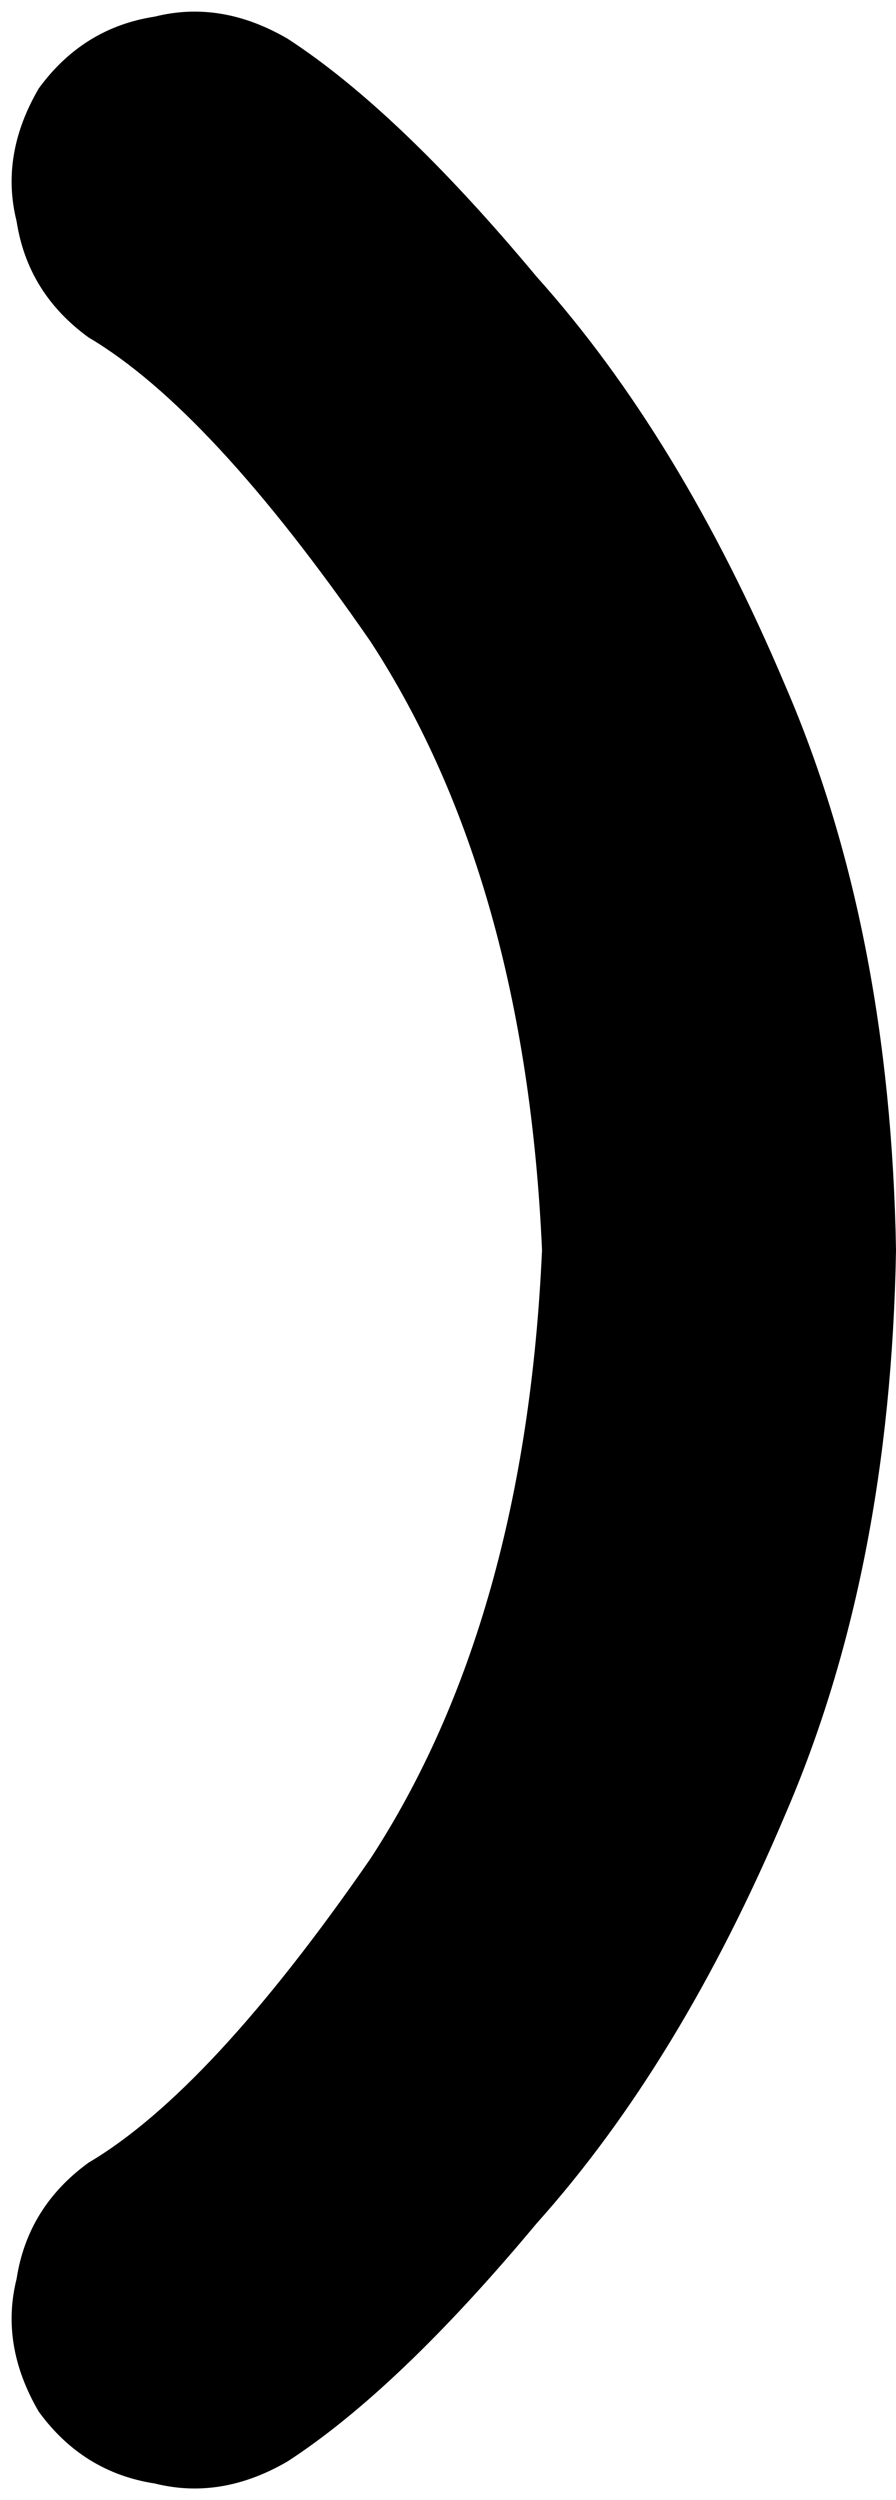 <svg xmlns="http://www.w3.org/2000/svg" viewBox="0 0 162 452">
    <path d="M 7 16 Q 0 28 3 40 L 3 40 Q 5 53 16 61 Q 38 74 67 116 Q 95 159 98 226 Q 95 293 67 336 Q 38 378 16 391 Q 5 399 3 412 Q 0 424 7 436 Q 15 447 28 449 Q 40 452 52 445 Q 72 432 97 402 Q 123 373 142 328 Q 161 284 162 226 Q 161 168 142 124 Q 123 79 97 50 Q 72 20 52 7 Q 40 0 28 3 Q 15 5 7 16 L 7 16 Z"/>
</svg>
